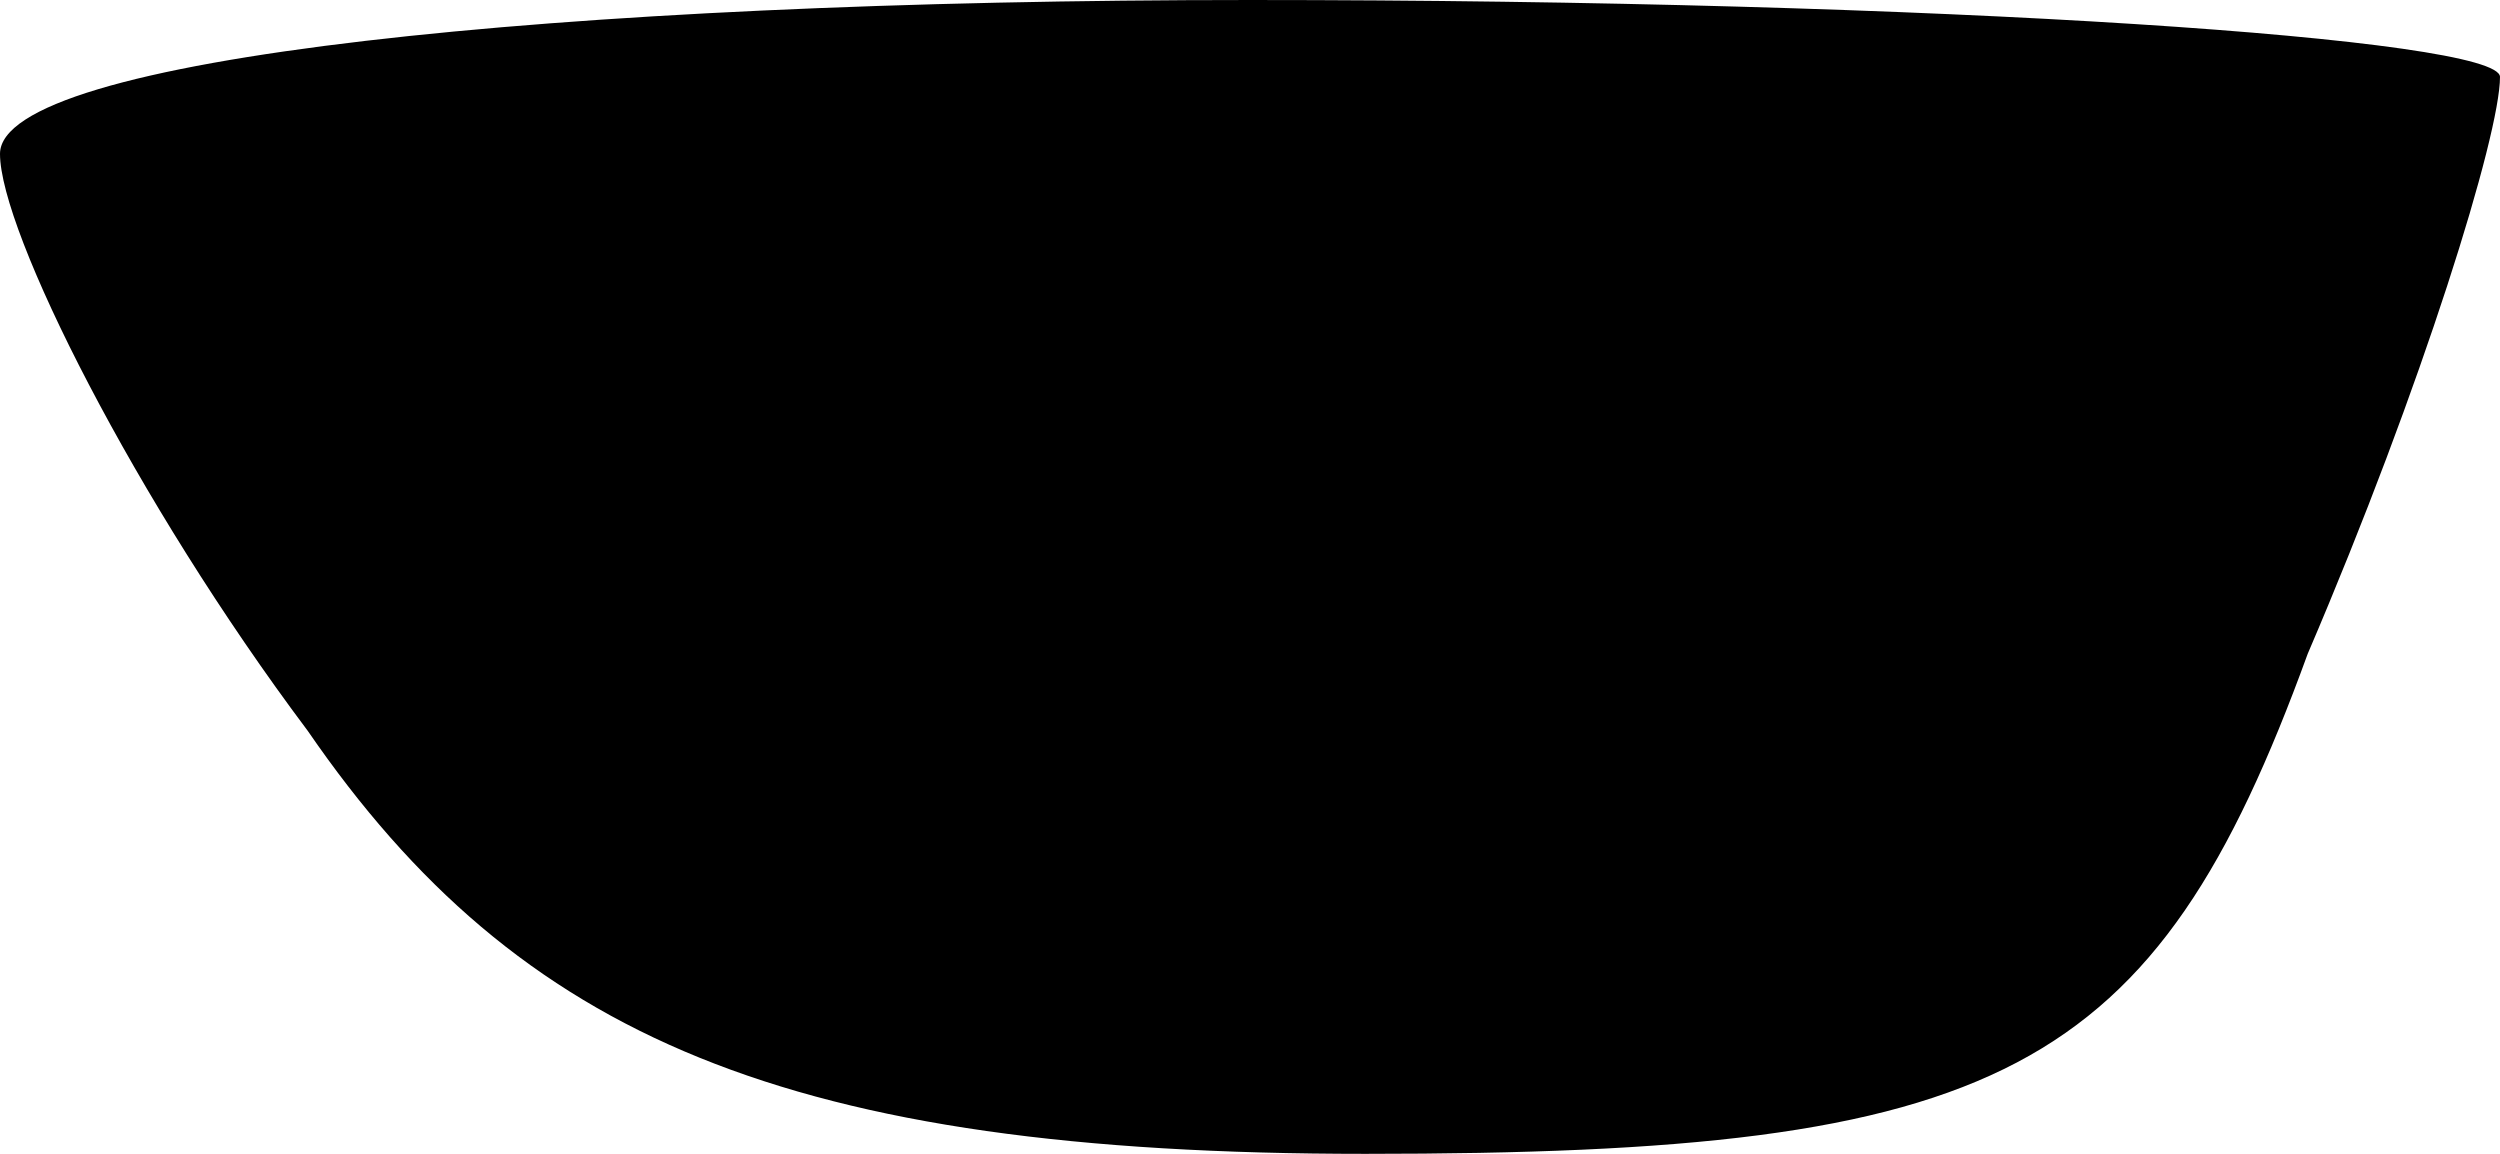<?xml version="1.0" standalone="no"?>
<!DOCTYPE svg PUBLIC "-//W3C//DTD SVG 20010904//EN"
 "http://www.w3.org/TR/2001/REC-SVG-20010904/DTD/svg10.dtd">
<svg version="1.0" xmlns="http://www.w3.org/2000/svg"
 width="13pt" height="6pt" viewBox="0 0 13 6"
 preserveAspectRatio="xMidYMid meet">
<g transform="translate(0,6) scale(0.1,-0.1)"
fill="#000000" stroke="none">
<path fill="#000000" stroke="none" d="M0 52 c0 -4 7 -18 16 -30 11 -16 25
-22 55 -22 33 0 41 4 49 26 6 14 10 27 10 30 0 2 -29 4 -65 4 -36 0 -65 -3
-65 -8z"/>
</g>
</svg>
